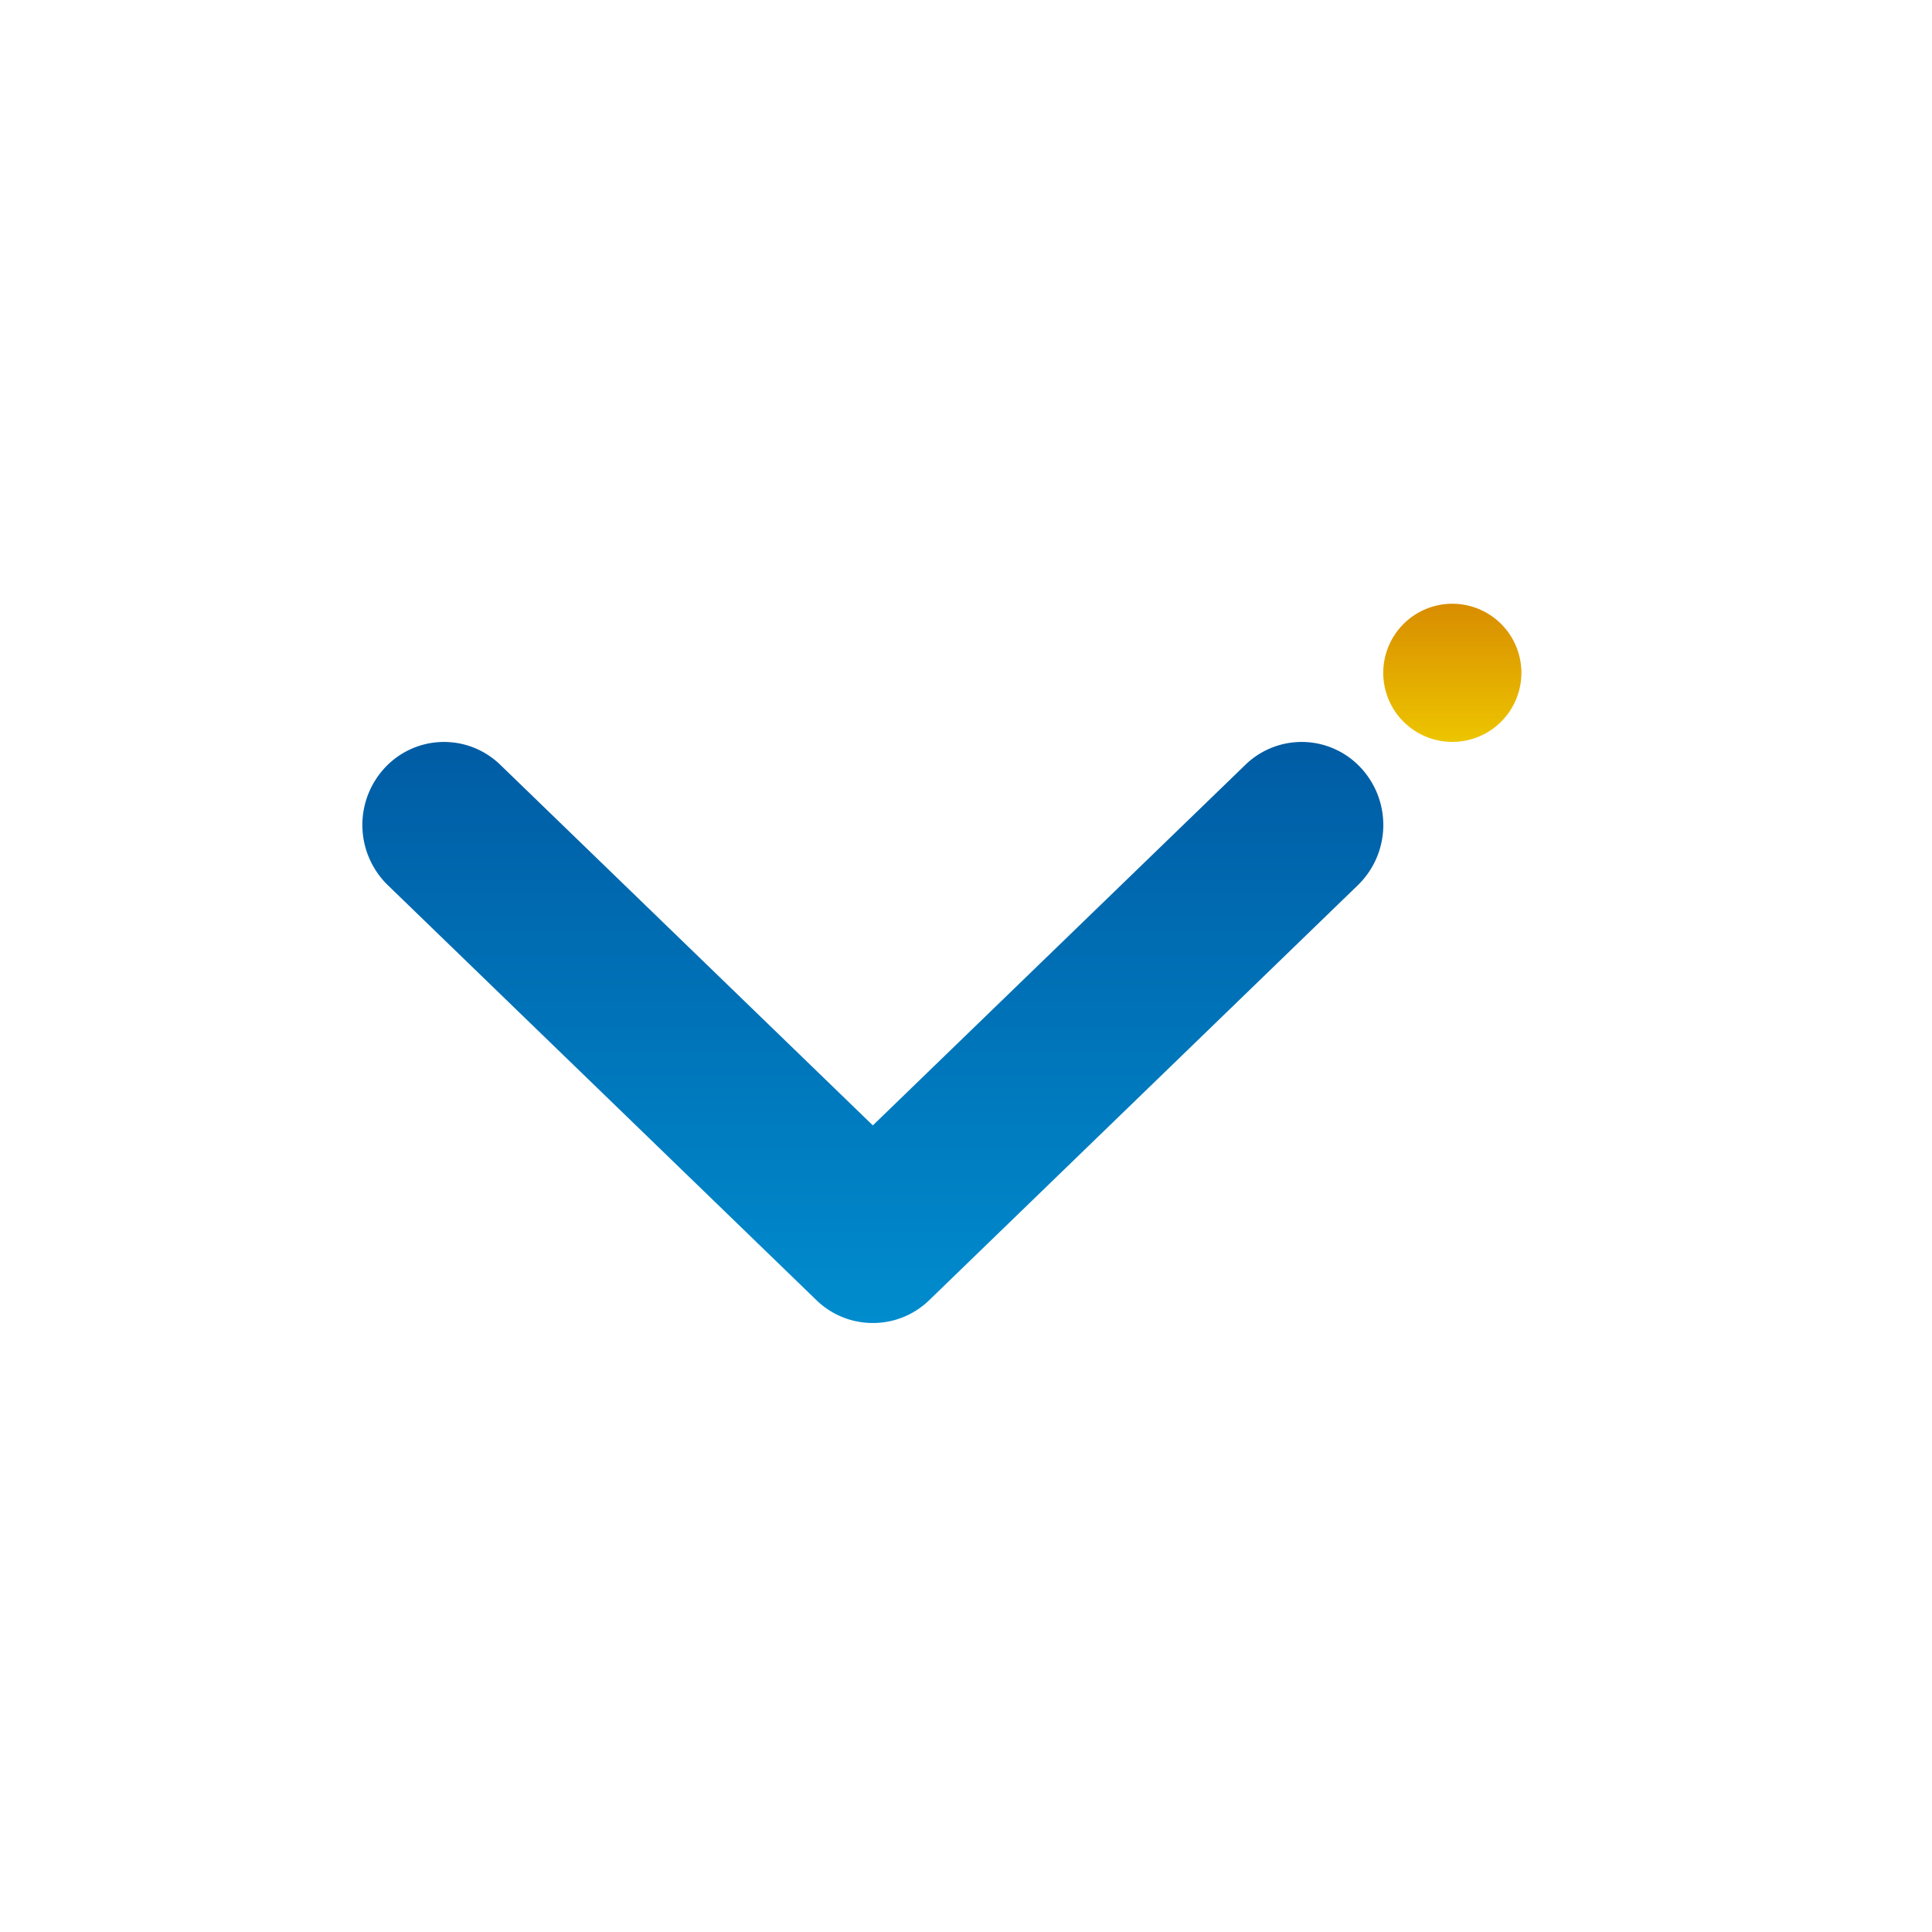 <svg id="icon_navigation_expand_more_24px" data-name="icon/navigation/expand_more_24px" xmlns="http://www.w3.org/2000/svg" xmlns:xlink="http://www.w3.org/1999/xlink" width="32" height="32" viewBox="0 0 32 32">
  <defs>
    <linearGradient id="linear-gradient" x1="0.5" x2="0.5" y2="1" gradientUnits="objectBoundingBox">
      <stop offset="0" stop-color="#005ca4"/>
      <stop offset="1" stop-color="#008cce"/>
    </linearGradient>
    <linearGradient id="linear-gradient-2" x1="0.5" x2="0.5" y2="1" gradientUnits="objectBoundingBox">
      <stop offset="0" stop-color="#d88d00"/>
      <stop offset="1" stop-color="#edc500"/>
    </linearGradient>
  </defs>
  <rect id="Boundary" width="32" height="32" fill="none"/>
  <g id="Grupo_1428" data-name="Grupo 1428" transform="translate(6 10)">
    <g id="Grupo_1417" data-name="Grupo 1417" transform="translate(0 2.288)">
      <path id="Trazado_1893" data-name="Trazado 1893" d="M1006.623,705.634a1.337,1.337,0,0,1-.933-.379l-7.1-6.874a1.391,1.391,0,0,1-.047-1.944,1.337,1.337,0,0,1,1.913-.047l6.169,5.971,6.169-5.971a1.337,1.337,0,0,1,1.913.047,1.391,1.391,0,0,1-.047,1.944l-7.1,6.874A1.337,1.337,0,0,1,1006.623,705.634Z" transform="translate(-998.168 -696.009)" fill="url(#linear-gradient)"/>
    </g>
    <path id="Trazado_1847" data-name="Trazado 1847" d="M469.031,357.48a1.144,1.144,0,1,1-1.144,1.144,1.145,1.145,0,0,1,1.144-1.144" transform="translate(-450.976 -357.48)" fill-rule="evenodd" fill="url(#linear-gradient-2)"/>
  </g>
</svg>

